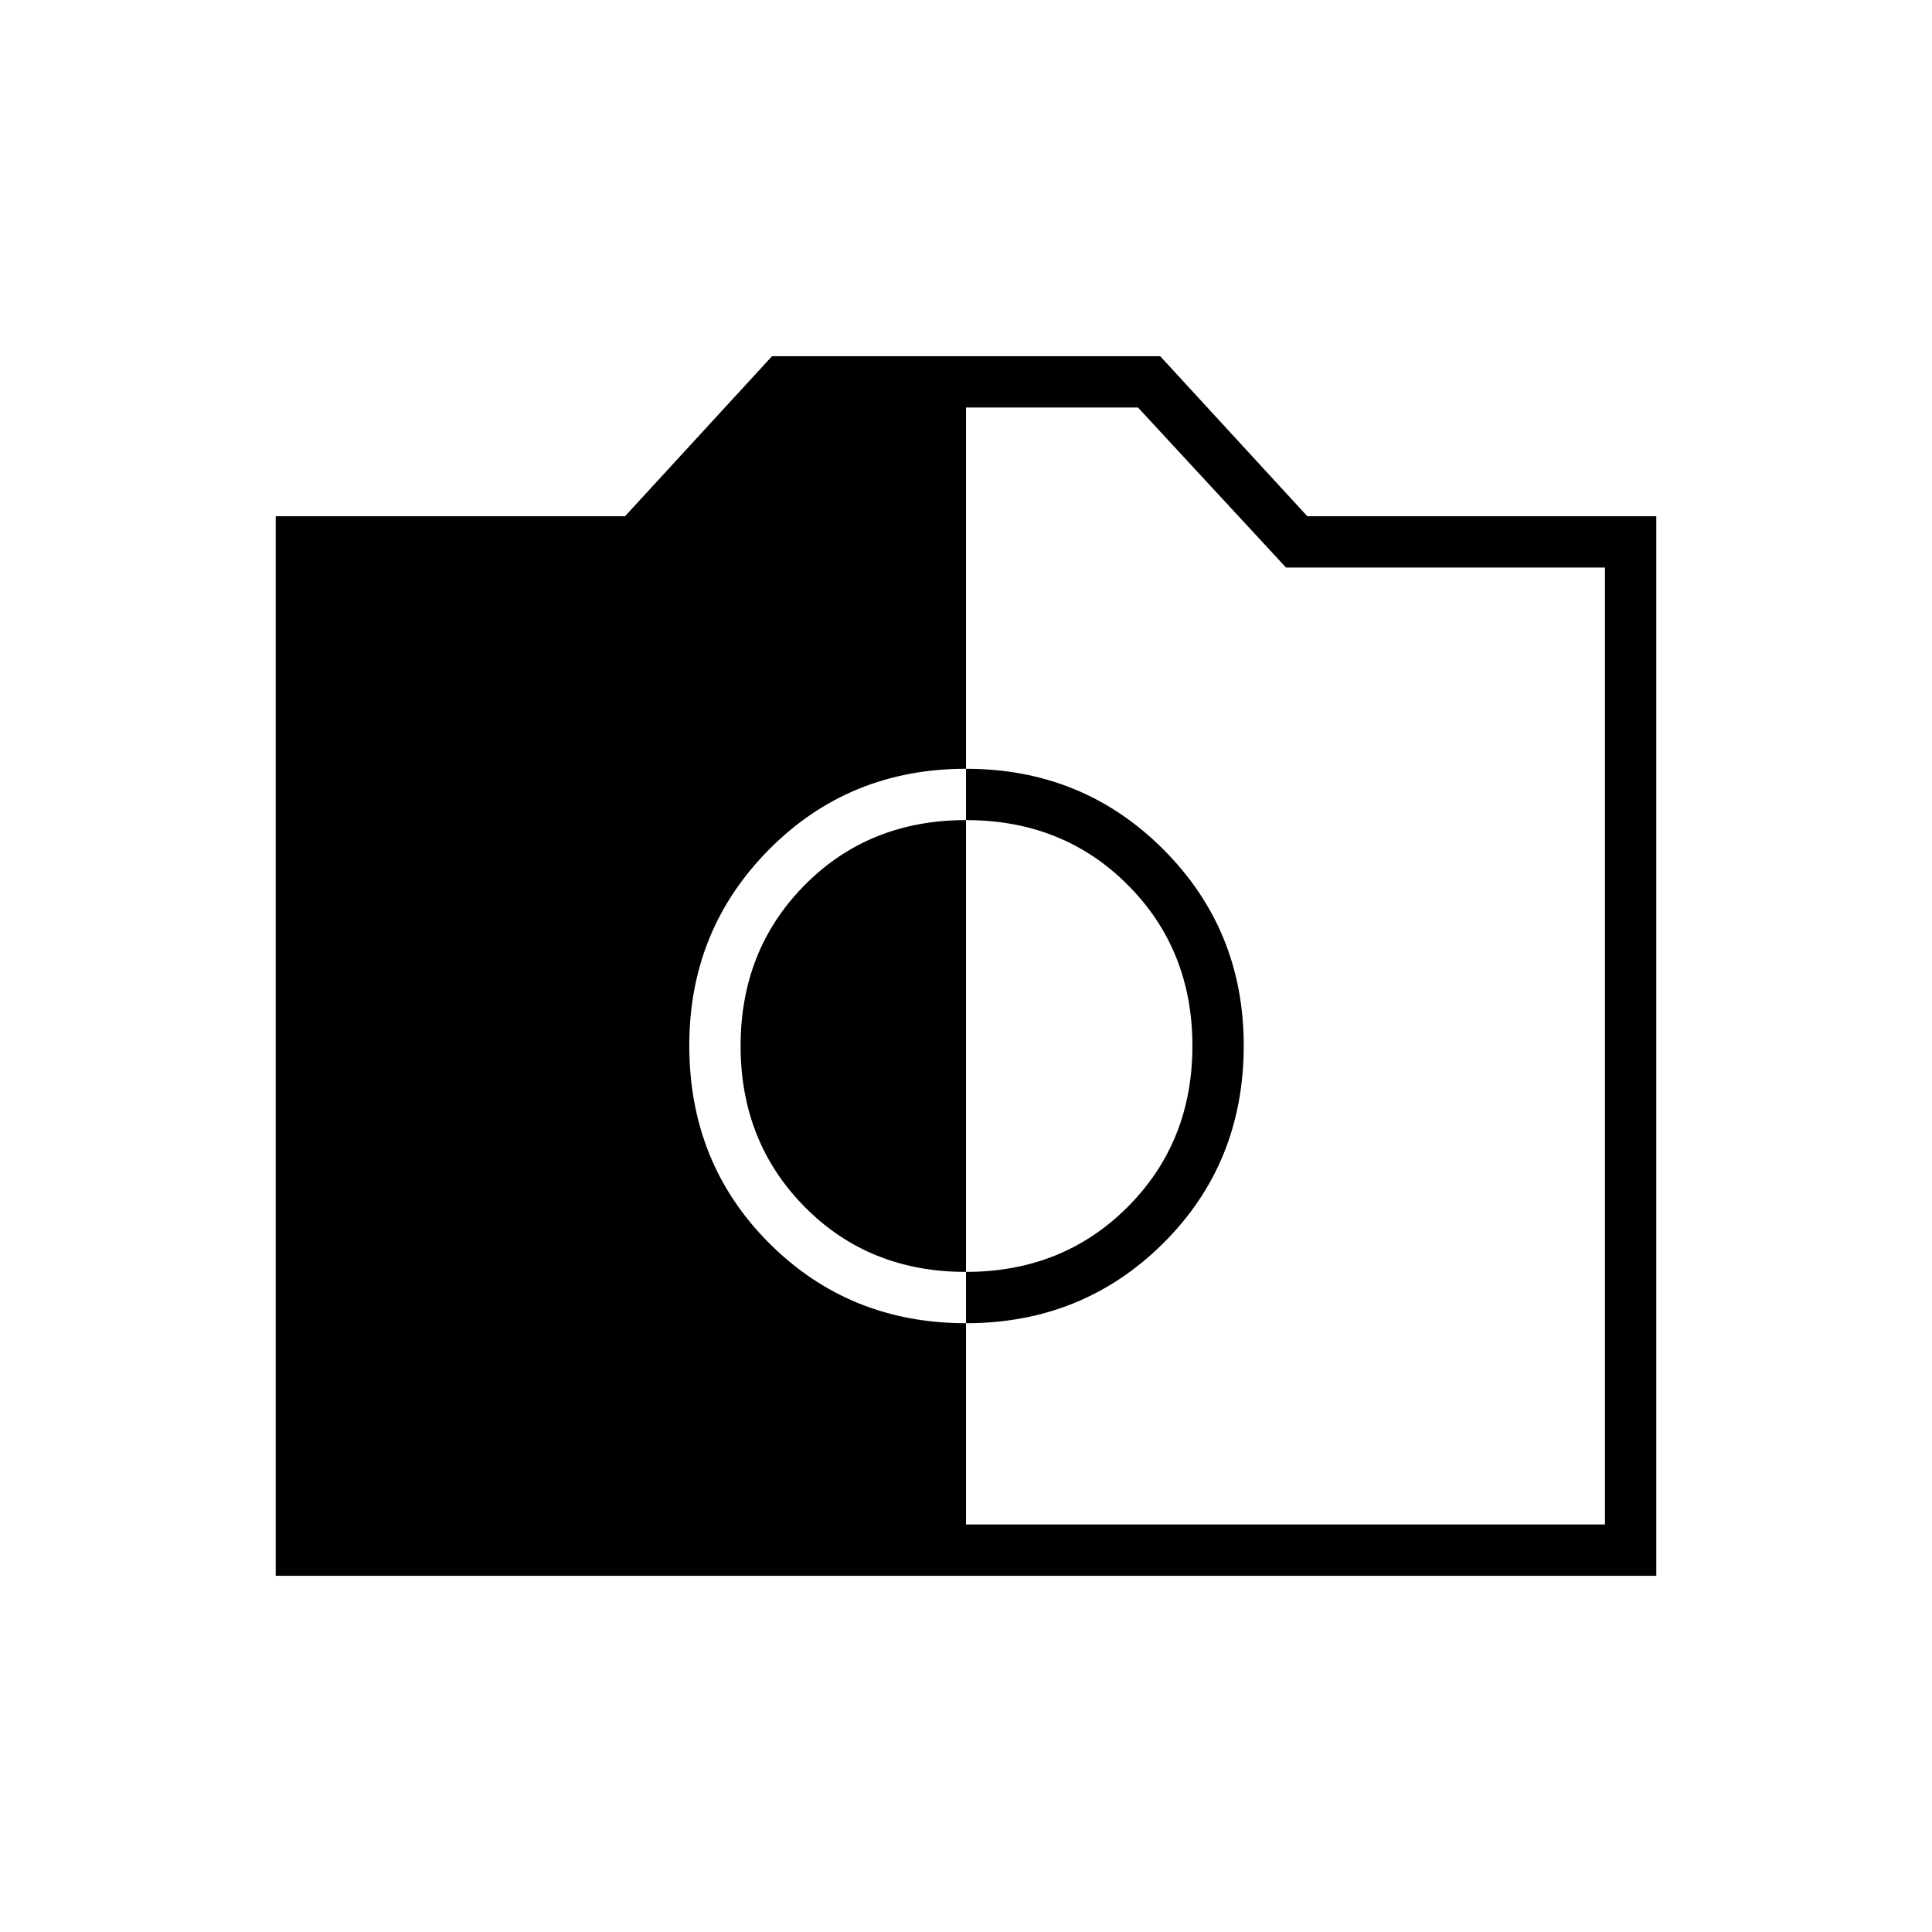 <svg xmlns="http://www.w3.org/2000/svg" height="24" viewBox="0 -960 960 960" width="24"><path d="M480-302.5q58 0 98-39.73t40-98.27q0-57.5-40-97.5t-98-40q-58 0-97.75 40t-39.75 97.5q0 58.54 39.75 98.27T480-302.5Zm-.06-25.5q-48.14 0-80.04-32.25Q368-392.5 368-440.3q0-47.79 31.93-80 31.93-32.2 80.12-32.2 48.19 0 80.32 32.2 32.13 32.21 32.13 80 0 47.8-32.2 80.05Q528.09-328 479.94-328ZM137-177v-526.5h173.58l73.03-79.5H576.5l73.08 79.5H823V-177H137Zm343-25.5h317.5V-678H639l-73.54-79.5H480v555Z"/></svg>